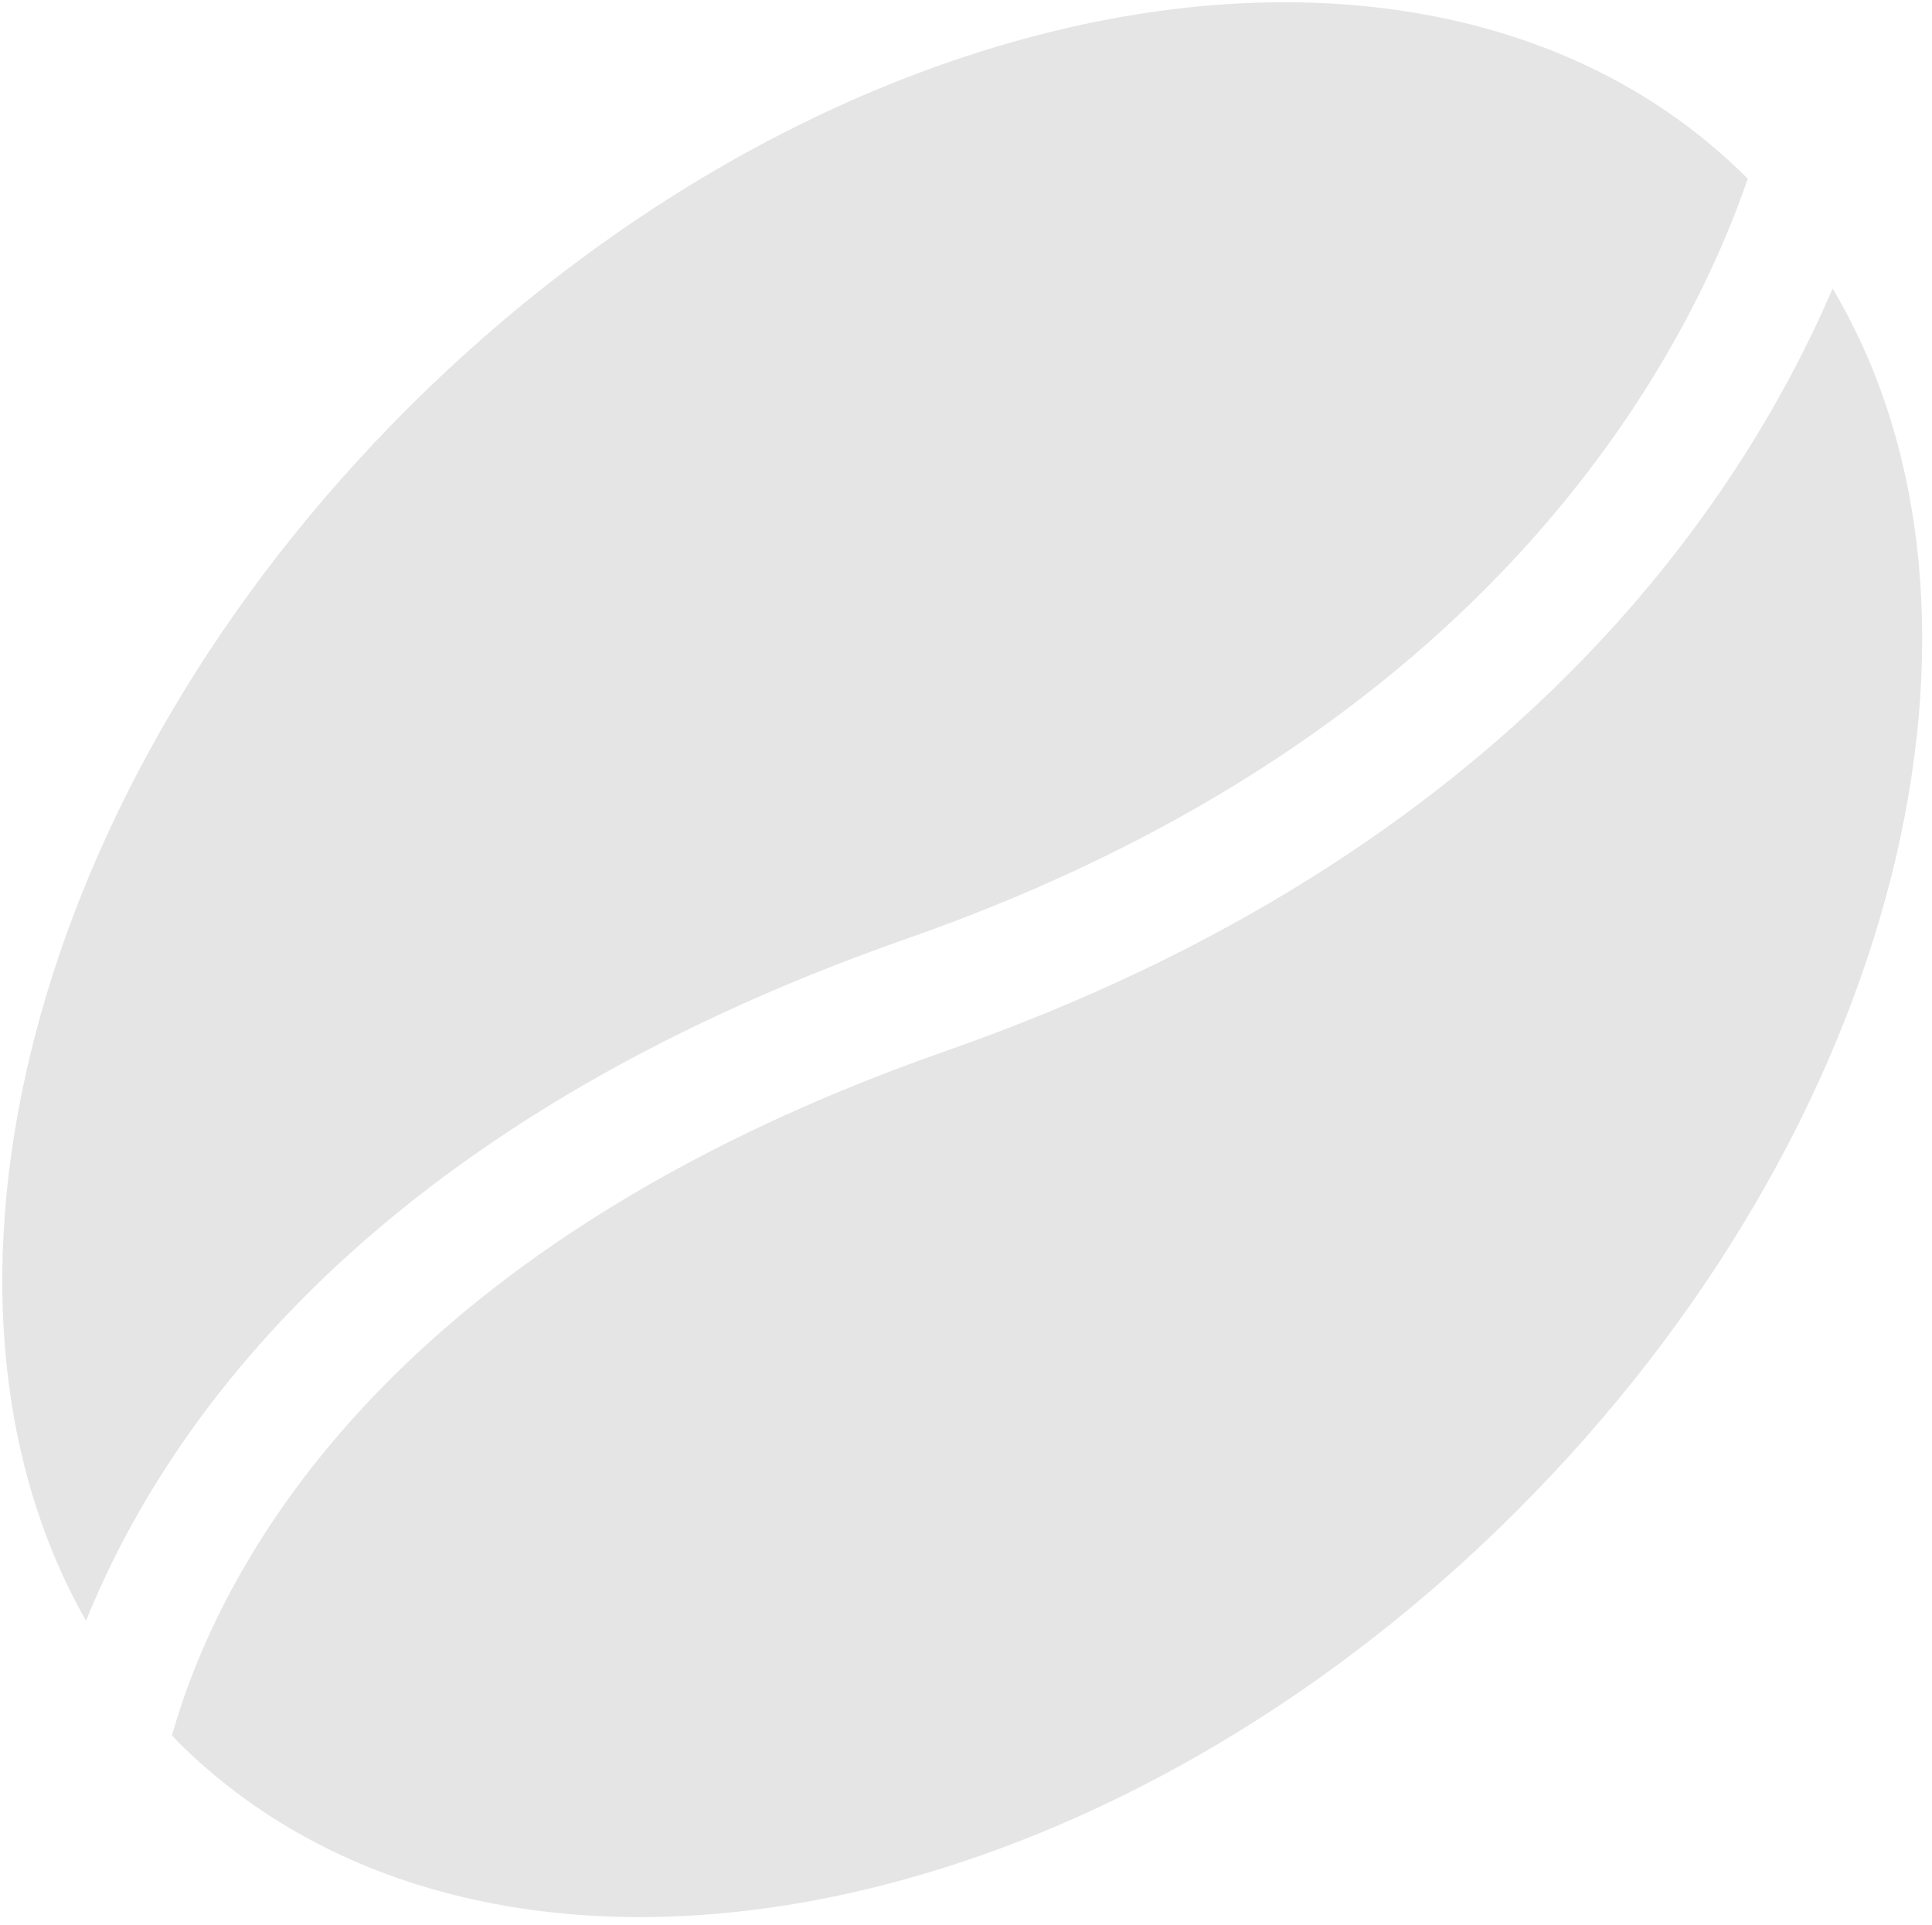 <svg width="852" height="849" xmlns="http://www.w3.org/2000/svg">
 <!-- Created with SVG Editor - http://github.com/mzalive/SVG Editor/ -->

 <g>
  <title>background</title>
  <rect fill="#fff" id="canvas_background" height="851" width="854" y="-1" x="-1"/>
  <g display="none" overflow="visible" y="0" x="0" height="100%" width="100%" id="canvasGrid">
   <rect fill="url(#gridpattern)" stroke-width="0" y="1" x="1" height="960" width="1280"/>
  </g>
 </g>
 <g>
  <title>Layer 1</title>
  <g id="svg_5">
   <path id="svg_4" fill="#e5e5e5" d="m37.944,714.787c-81.318,-142.991 -25.983,-367.26 142.242,-535.056c191.037,-190.471 455.188,-235.88 590.054,-101.421c0.156,0.176 0.289,0.376 0.507,0.554c-26.991,78.306 -112.947,244.921 -370.595,335.001c-236.019,82.562 -327.064,213.824 -362.208,300.922zm770.229,-587.528c-20.444,47.554 -56.022,109.699 -117.329,170.824c-61.618,61.472 -149.2,121.845 -273.252,165.238c-251.777,88.04 -322.124,232.164 -341.752,302.009c0.928,0.933 1.725,1.898 2.626,2.804c134.853,134.462 399.013,89.058 590.036,-101.444c169.978,-169.498 224.64,-396.676 139.671,-539.431z"/>
  </g>
 </g>
</svg>